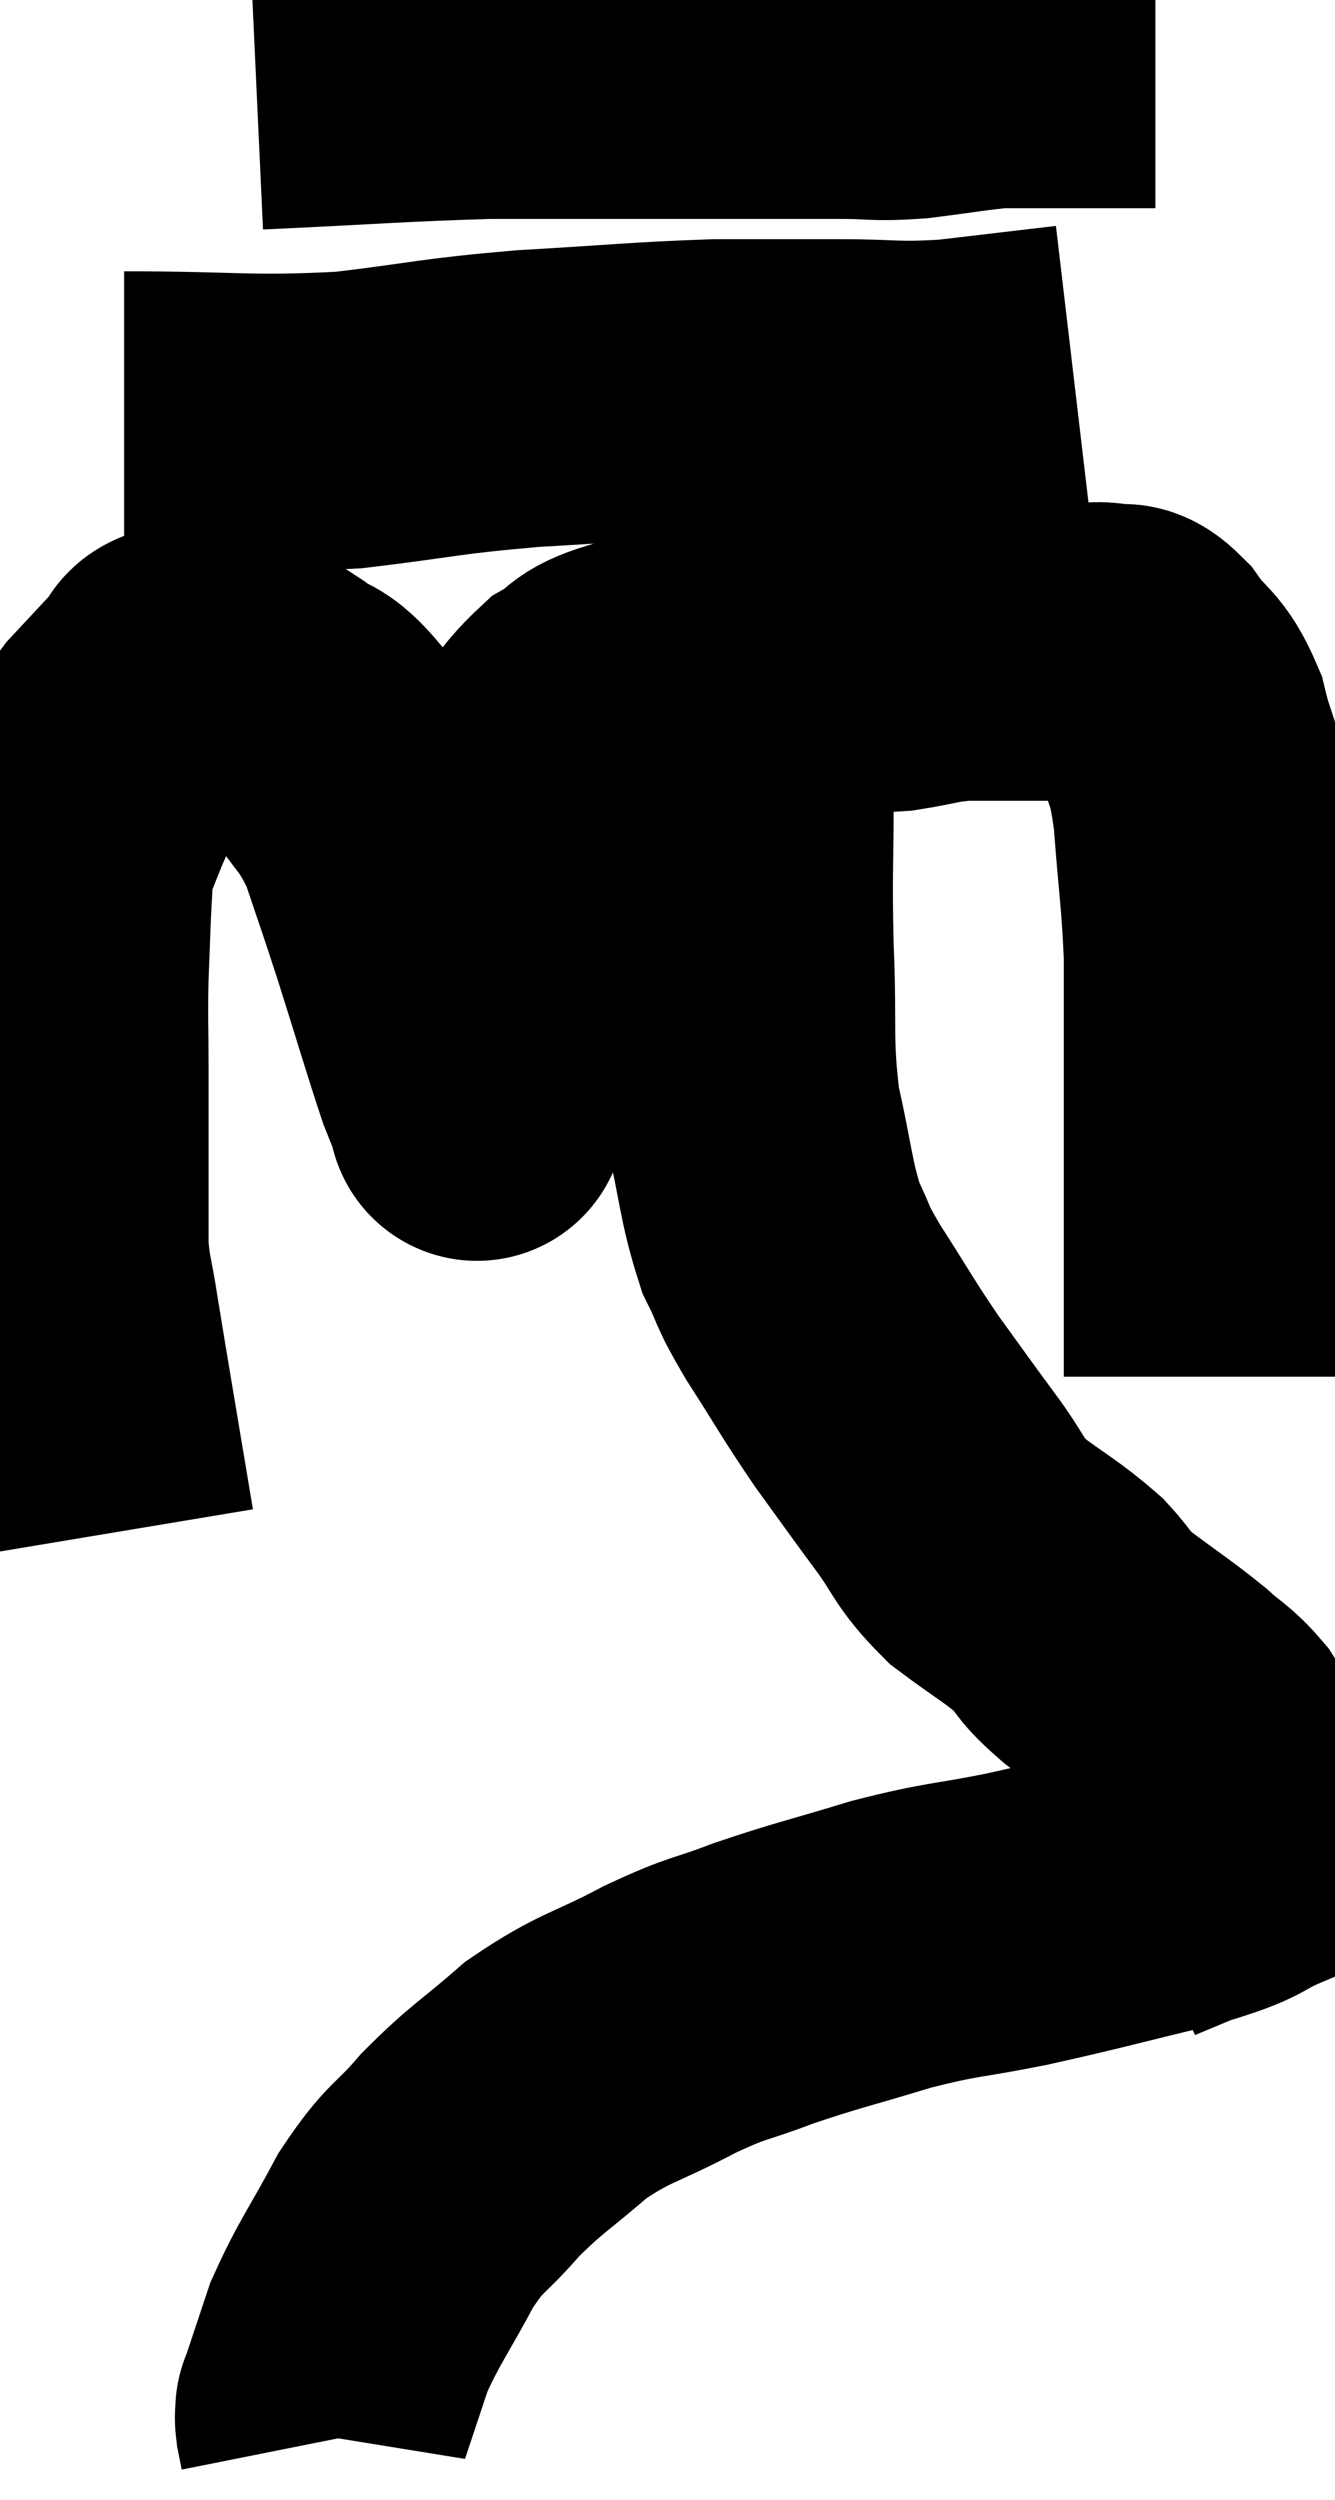<svg xmlns="http://www.w3.org/2000/svg" viewBox="11.893 3.08 22.447 42.02" width="22.447" height="42.02"><path d="M 13.68 28.86 C 13.38 27.06, 13.275 26.46, 13.08 25.26 C 12.99 24.66, 12.945 24.645, 12.9 24.06 C 12.9 23.49, 12.9 23.685, 12.9 22.92 C 12.9 21.96, 12.9 21.855, 12.9 21 C 12.9 20.25, 12.885 20.235, 12.9 19.5 C 12.93 18.78, 12.93 18.585, 12.96 18.06 C 12.99 17.73, 12.885 17.85, 13.02 17.4 C 13.26 16.83, 13.275 16.74, 13.5 16.26 C 13.71 15.87, 13.605 15.9, 13.92 15.48 C 14.34 15.03, 14.505 14.85, 14.76 14.58 C 14.85 14.49, 14.73 14.46, 14.94 14.4 C 15.27 14.37, 15.195 14.22, 15.6 14.34 C 16.08 14.61, 16.11 14.58, 16.56 14.88 C 16.98 15.21, 16.95 15, 17.4 15.54 C 17.88 16.29, 17.97 16.215, 18.36 17.04 C 18.66 17.94, 18.63 17.82, 18.96 18.84 C 19.32 19.98, 19.44 20.4, 19.68 21.12 C 19.8 21.42, 19.86 21.57, 19.92 21.72 C 19.92 21.72, 19.905 21.84, 19.92 21.72 C 19.95 21.48, 19.965 21.75, 19.98 21.24 C 19.98 20.46, 19.935 20.535, 19.98 19.68 C 20.07 18.75, 19.98 18.66, 20.16 17.82 C 20.43 17.07, 20.325 16.995, 20.7 16.32 C 21.18 15.72, 21.21 15.54, 21.66 15.12 C 22.08 14.88, 21.915 14.82, 22.5 14.64 C 23.25 14.52, 23.25 14.505, 24 14.4 C 24.75 14.31, 24.765 14.265, 25.5 14.22 C 26.22 14.22, 26.295 14.265, 26.94 14.22 C 27.51 14.13, 27.525 14.085, 28.08 14.04 C 28.62 14.04, 28.665 14.04, 29.16 14.04 C 29.61 14.04, 29.715 14.04, 30.06 14.04 C 30.3 14.04, 30.3 13.995, 30.54 14.04 C 30.78 14.13, 30.72 13.92, 31.02 14.22 C 31.38 14.73, 31.47 14.61, 31.74 15.24 C 31.92 15.99, 31.965 15.765, 32.1 16.74 C 32.19 17.94, 32.235 18.105, 32.28 19.14 C 32.28 20.01, 32.28 20.01, 32.28 20.88 C 32.28 21.75, 32.28 21.84, 32.28 22.62 C 32.28 23.31, 32.28 23.385, 32.28 24 C 32.28 24.54, 32.28 24.735, 32.28 25.08 C 32.28 25.23, 32.28 25.095, 32.28 25.38 C 32.28 25.8, 32.28 26.01, 32.28 26.22 L 32.28 26.22" fill="none" stroke="black" stroke-width="5"></path><path d="M 13.98 10.14 C 15.87 10.14, 16.065 10.23, 17.76 10.14 C 19.26 9.96, 19.215 9.915, 20.76 9.78 C 22.35 9.69, 22.635 9.645, 23.94 9.6 C 24.96 9.6, 24.99 9.6, 25.98 9.6 C 26.94 9.6, 26.91 9.66, 27.9 9.6 C 28.92 9.48, 29.43 9.42, 29.94 9.36 L 29.94 9.36" fill="none" stroke="black" stroke-width="5"></path><path d="M 16.2 4.44 C 18.15 4.35, 18.585 4.305, 20.1 4.26 C 21.18 4.26, 21.225 4.26, 22.26 4.26 C 23.25 4.26, 23.295 4.26, 24.24 4.26 C 25.14 4.26, 25.29 4.26, 26.04 4.26 C 26.64 4.26, 26.58 4.305, 27.24 4.26 C 27.96 4.17, 28.17 4.125, 28.68 4.08 C 28.98 4.08, 28.815 4.08, 29.28 4.08 C 29.91 4.08, 30.03 4.08, 30.54 4.08 L 31.32 4.08" fill="none" stroke="black" stroke-width="5"></path><path d="M 24.42 15.3 C 24.42 15.87, 24.42 15.51, 24.42 16.44 C 24.42 17.73, 24.39 17.685, 24.42 19.02 C 24.48 20.4, 24.39 20.565, 24.54 21.78 C 24.78 22.83, 24.765 23.085, 25.02 23.88 C 25.29 24.42, 25.155 24.27, 25.56 24.96 C 26.1 25.8, 26.13 25.89, 26.64 26.64 C 27.12 27.3, 27.135 27.33, 27.6 27.96 C 28.05 28.56, 27.975 28.635, 28.5 29.16 C 29.1 29.61, 29.235 29.655, 29.7 30.06 C 30.03 30.42, 29.895 30.375, 30.36 30.78 C 30.96 31.23, 31.095 31.305, 31.56 31.68 C 31.89 31.98, 31.95 31.965, 32.22 32.28 C 32.43 32.61, 32.46 32.61, 32.64 32.94 C 32.79 33.27, 32.805 33.315, 32.94 33.6 C 33.06 33.84, 33.12 33.96, 33.18 34.08 C 33.18 34.08, 33.18 34.08, 33.18 34.08 C 33.18 34.08, 33.18 34.08, 33.18 34.08 C 33.18 34.08, 33.54 33.93, 33.18 34.08 C 32.46 34.38, 32.79 34.365, 31.74 34.68 C 30.36 35.01, 30.195 35.07, 28.98 35.34 C 27.93 35.55, 27.945 35.49, 26.88 35.76 C 25.8 36.09, 25.65 36.105, 24.72 36.42 C 23.94 36.72, 24.03 36.615, 23.16 37.02 C 22.2 37.53, 22.08 37.47, 21.24 38.04 C 20.52 38.67, 20.43 38.67, 19.8 39.3 C 19.26 39.93, 19.23 39.795, 18.72 40.56 C 18.24 41.46, 18.105 41.595, 17.76 42.36 C 17.55 42.99, 17.445 43.305, 17.34 43.62 C 17.34 43.62, 17.34 43.575, 17.34 43.62 C 17.34 43.71, 17.325 43.68, 17.34 43.8 C 17.37 43.95, 17.385 44.025, 17.4 44.1 L 17.4 44.1" fill="none" stroke="black" stroke-width="5"></path></svg>
